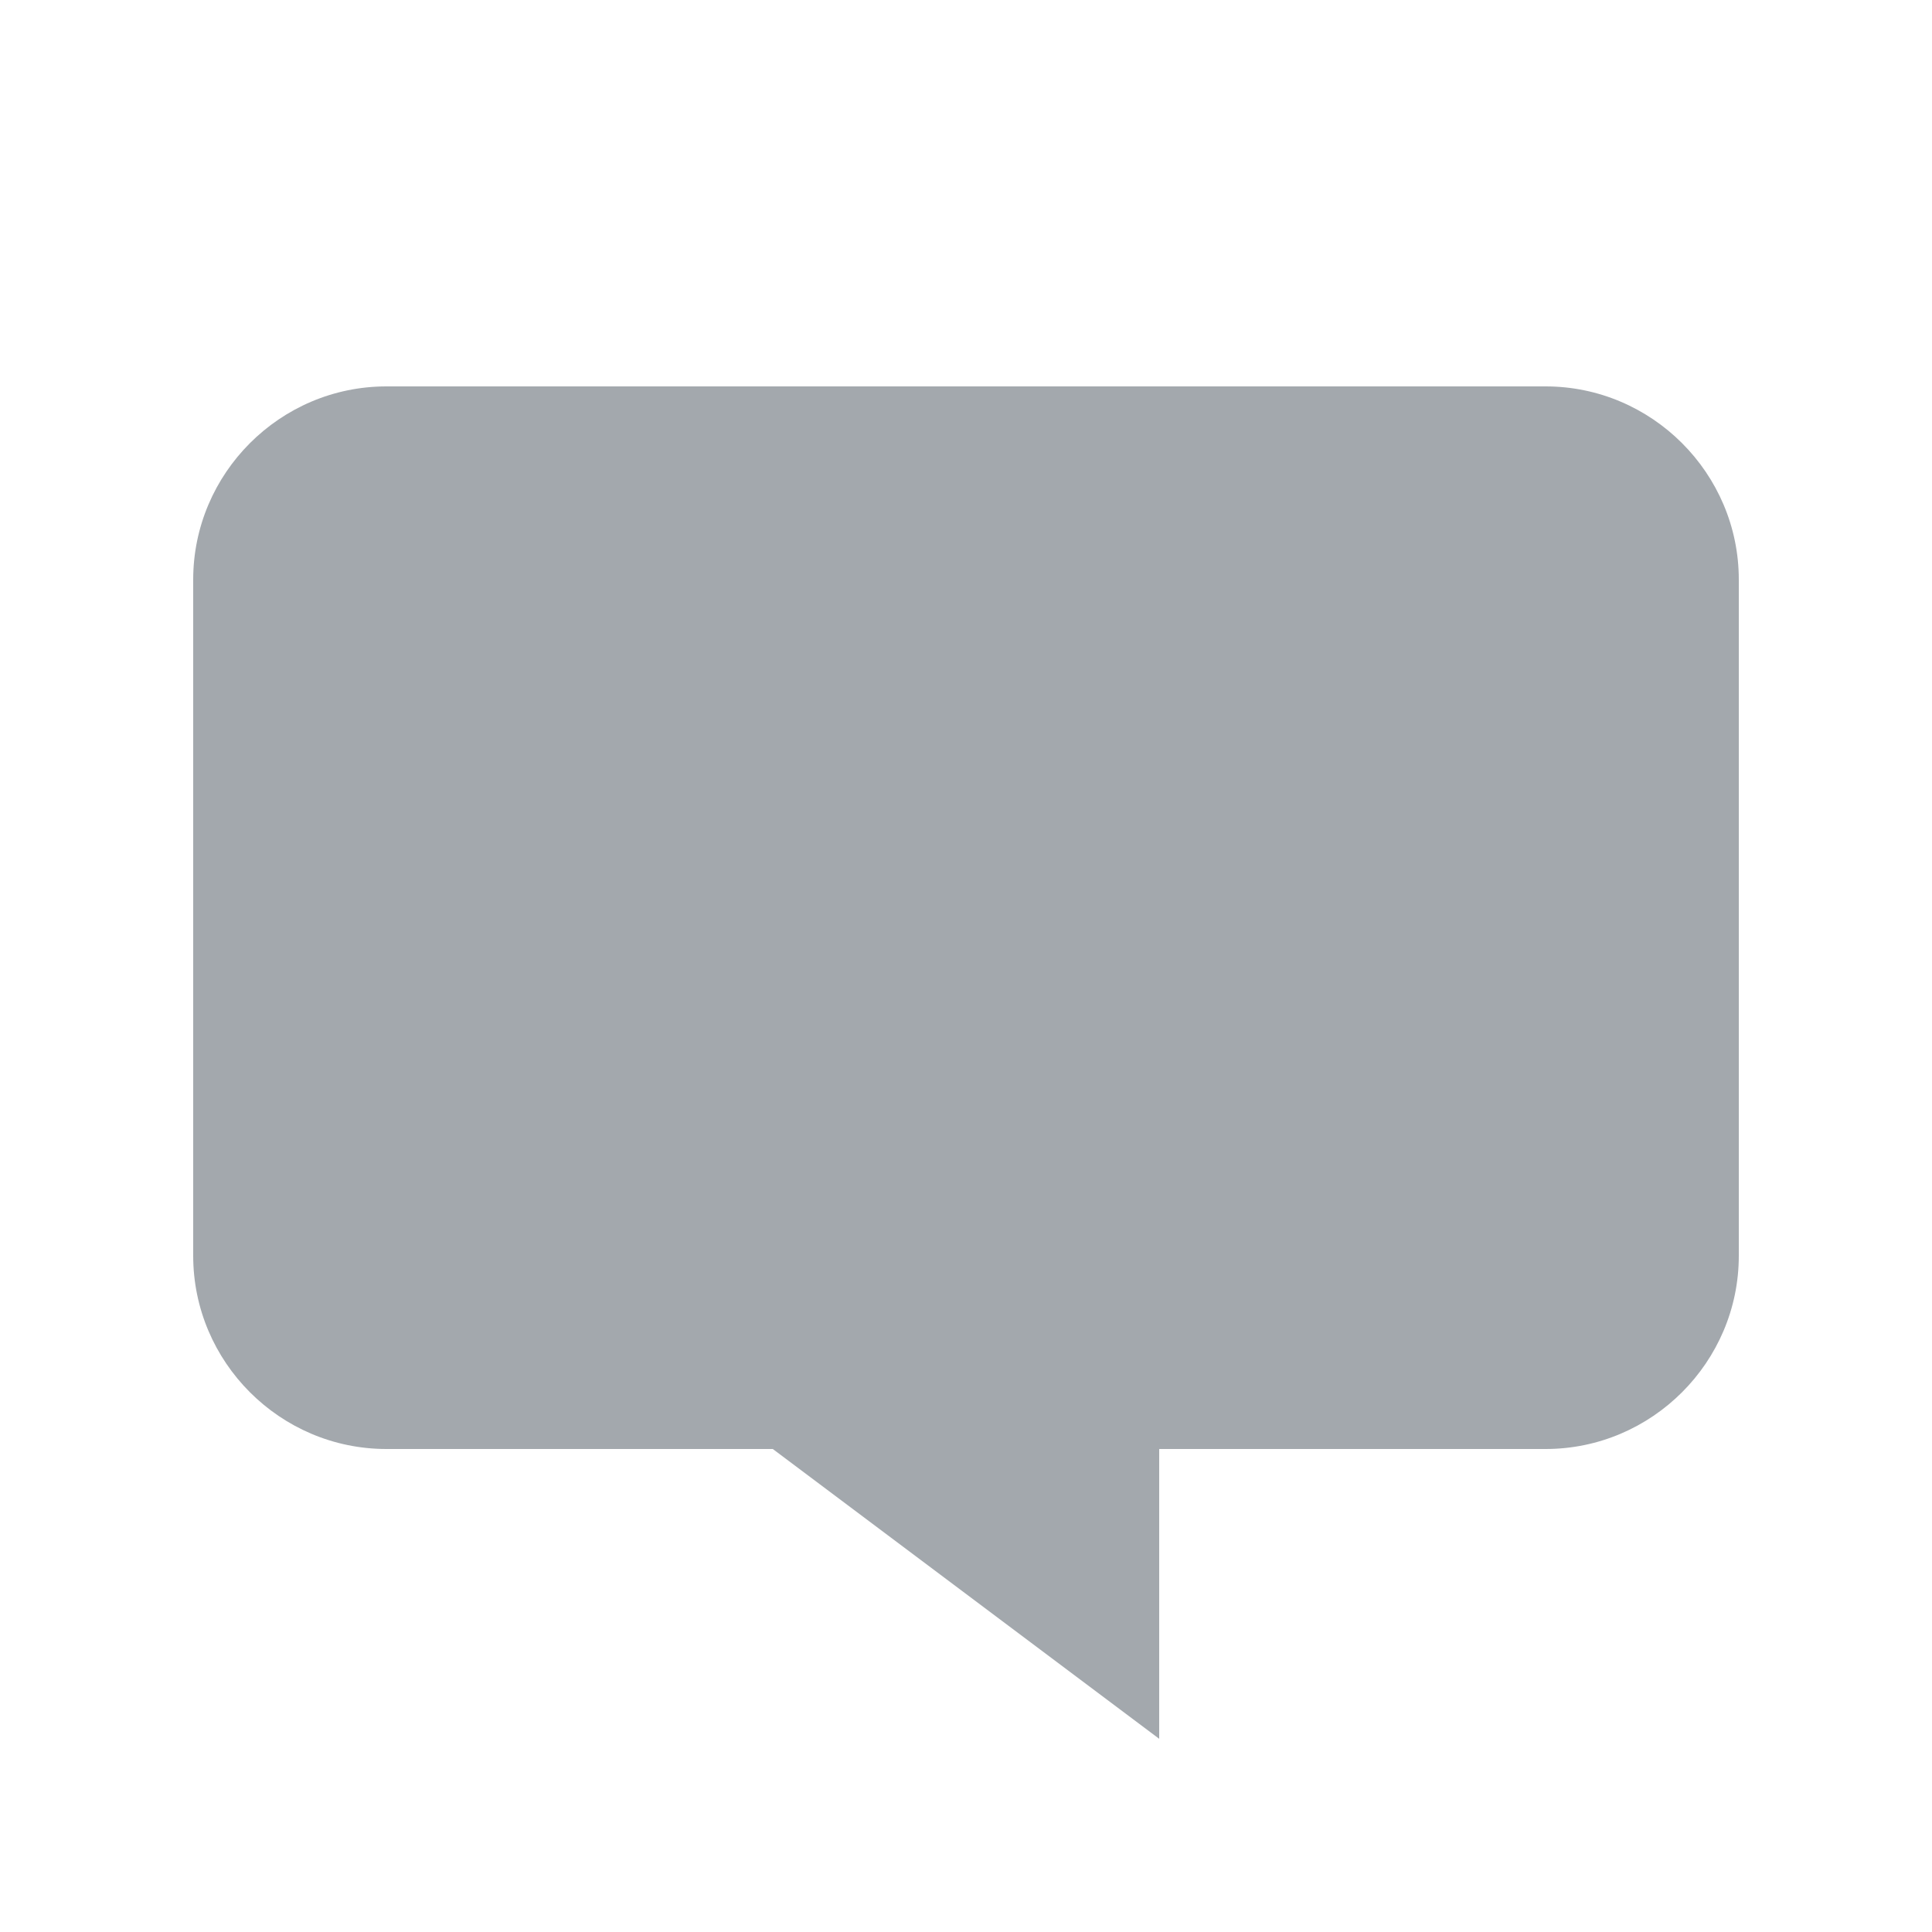 <svg xmlns="http://www.w3.org/2000/svg" width="1em" height="1em" viewBox="0 0 20 20"><path fill="#a3a8ad" d="M18 6v7c0 1.1-.9 2-2 2h-4v3l-4-3H4c-1.101 0-2-.9-2-2V6c0-1.1.899-2 2-2h12c1.1 0 2 .9 2 2"/></svg>